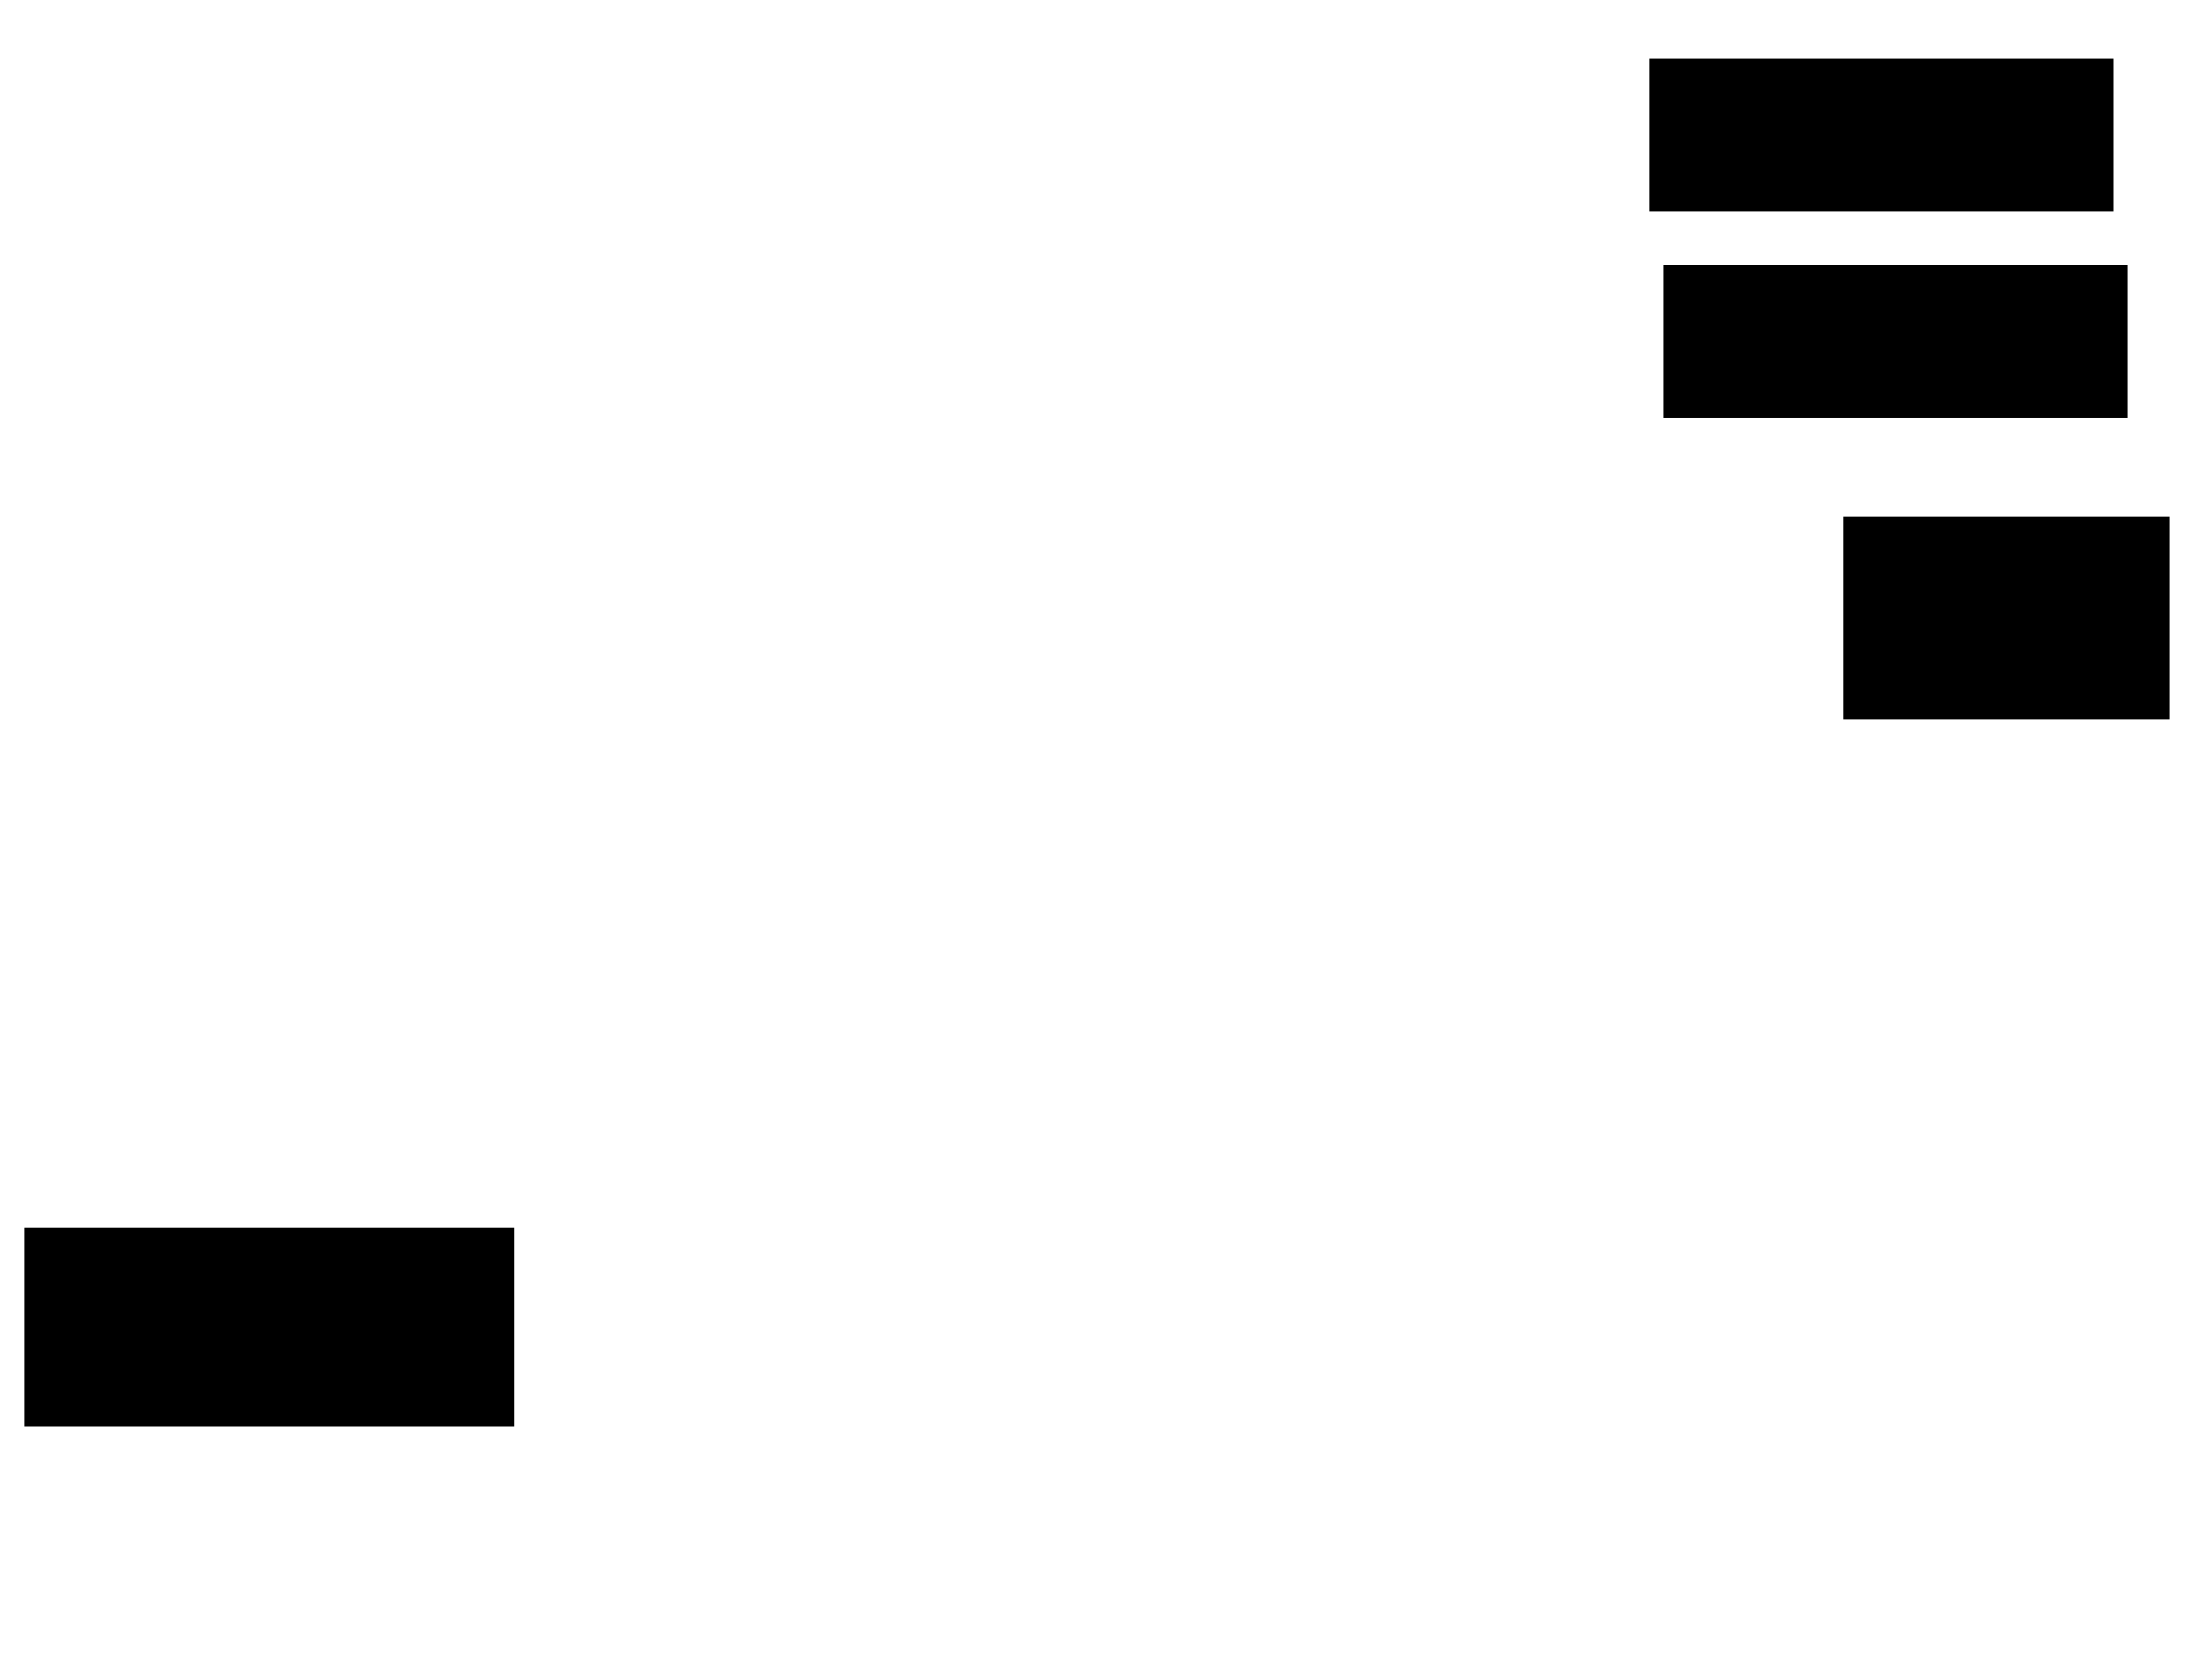 <svg xmlns="http://www.w3.org/2000/svg" width="1175" height="881">
 <!-- Created with Image Occlusion Enhanced -->
 <g>
  <title>Labels</title>
 </g>
 <g>
  <title>Masks</title>
  <rect id="a8c9481b1e3548ada0a07bbe99a20d2f-ao-1" height="104.651" width="259.302" y="652.721" x="13.372" stroke="#000000" fill="#0"/>
  
  <rect id="a8c9481b1e3548ada0a07bbe99a20d2f-ao-3" height="80.233" width="245.349" y="141.093" x="884.302" stroke="#000000" fill="#0"/>
  <rect id="a8c9481b1e3548ada0a07bbe99a20d2f-ao-4" height="80.233" width="245.349" y="31.791" x="876.744" stroke="#000000" fill="#0"/>
  <rect id="a8c9481b1e3548ada0a07bbe99a20d2f-ao-5" height="106.977" width="172.093" y="274.814" x="979.651" stroke-linecap="null" stroke-linejoin="null" stroke-dasharray="null" stroke="#000000" fill="#0"/>
 </g>
</svg>